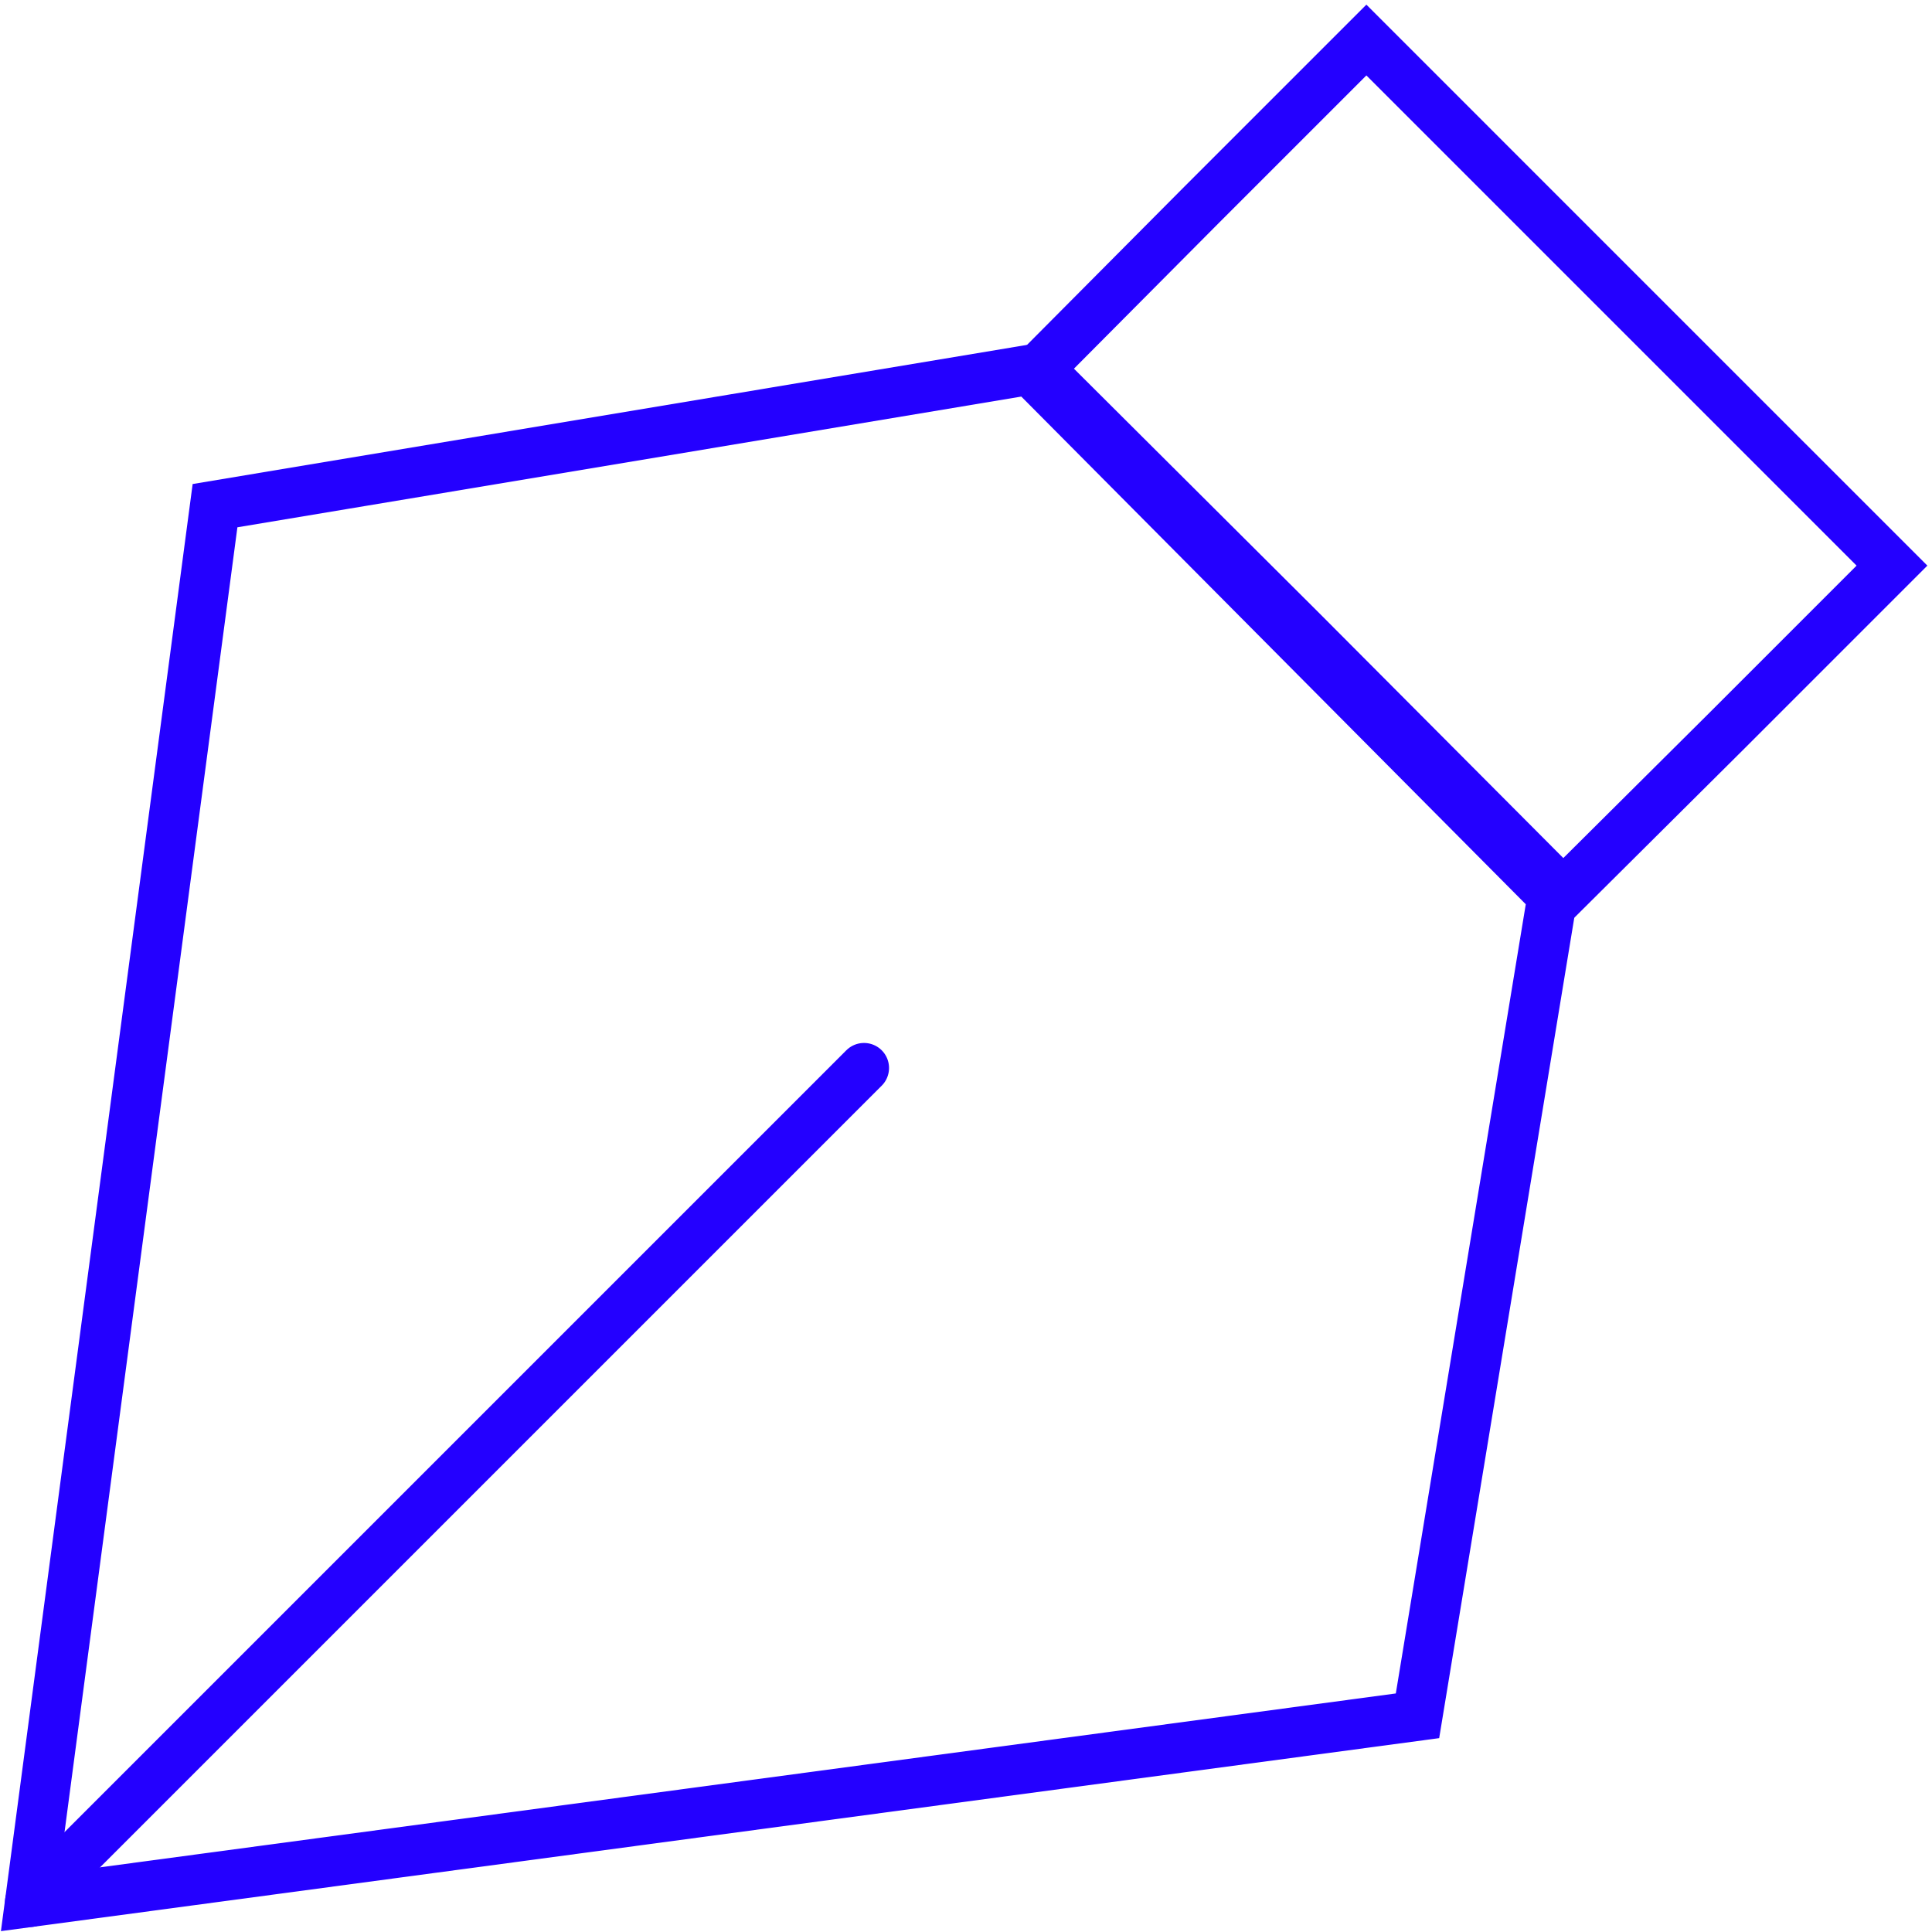 <svg width="193" height="193" viewBox="0 0 193 193" fill="none" xmlns="http://www.w3.org/2000/svg">
<path d="M21.48 50.514L3 190L141.603 171.402L155.094 89.477L102.887 36.938L21.48 50.514Z" stroke="#2400FF" stroke-width="5" stroke-linecap="round"/>
<path d="M3 190L86.312 106.688" stroke="#2400FF" stroke-width="5" stroke-linecap="round"/>
<path d="M156.162 89.25L130.002 62.998L103.75 36.838L120.076 20.419L136.496 4L162.748 30.252L189 56.504L172.581 72.924L156.162 89.25Z" stroke="#2400FF" stroke-width="5" stroke-linecap="round"/>
</svg>
